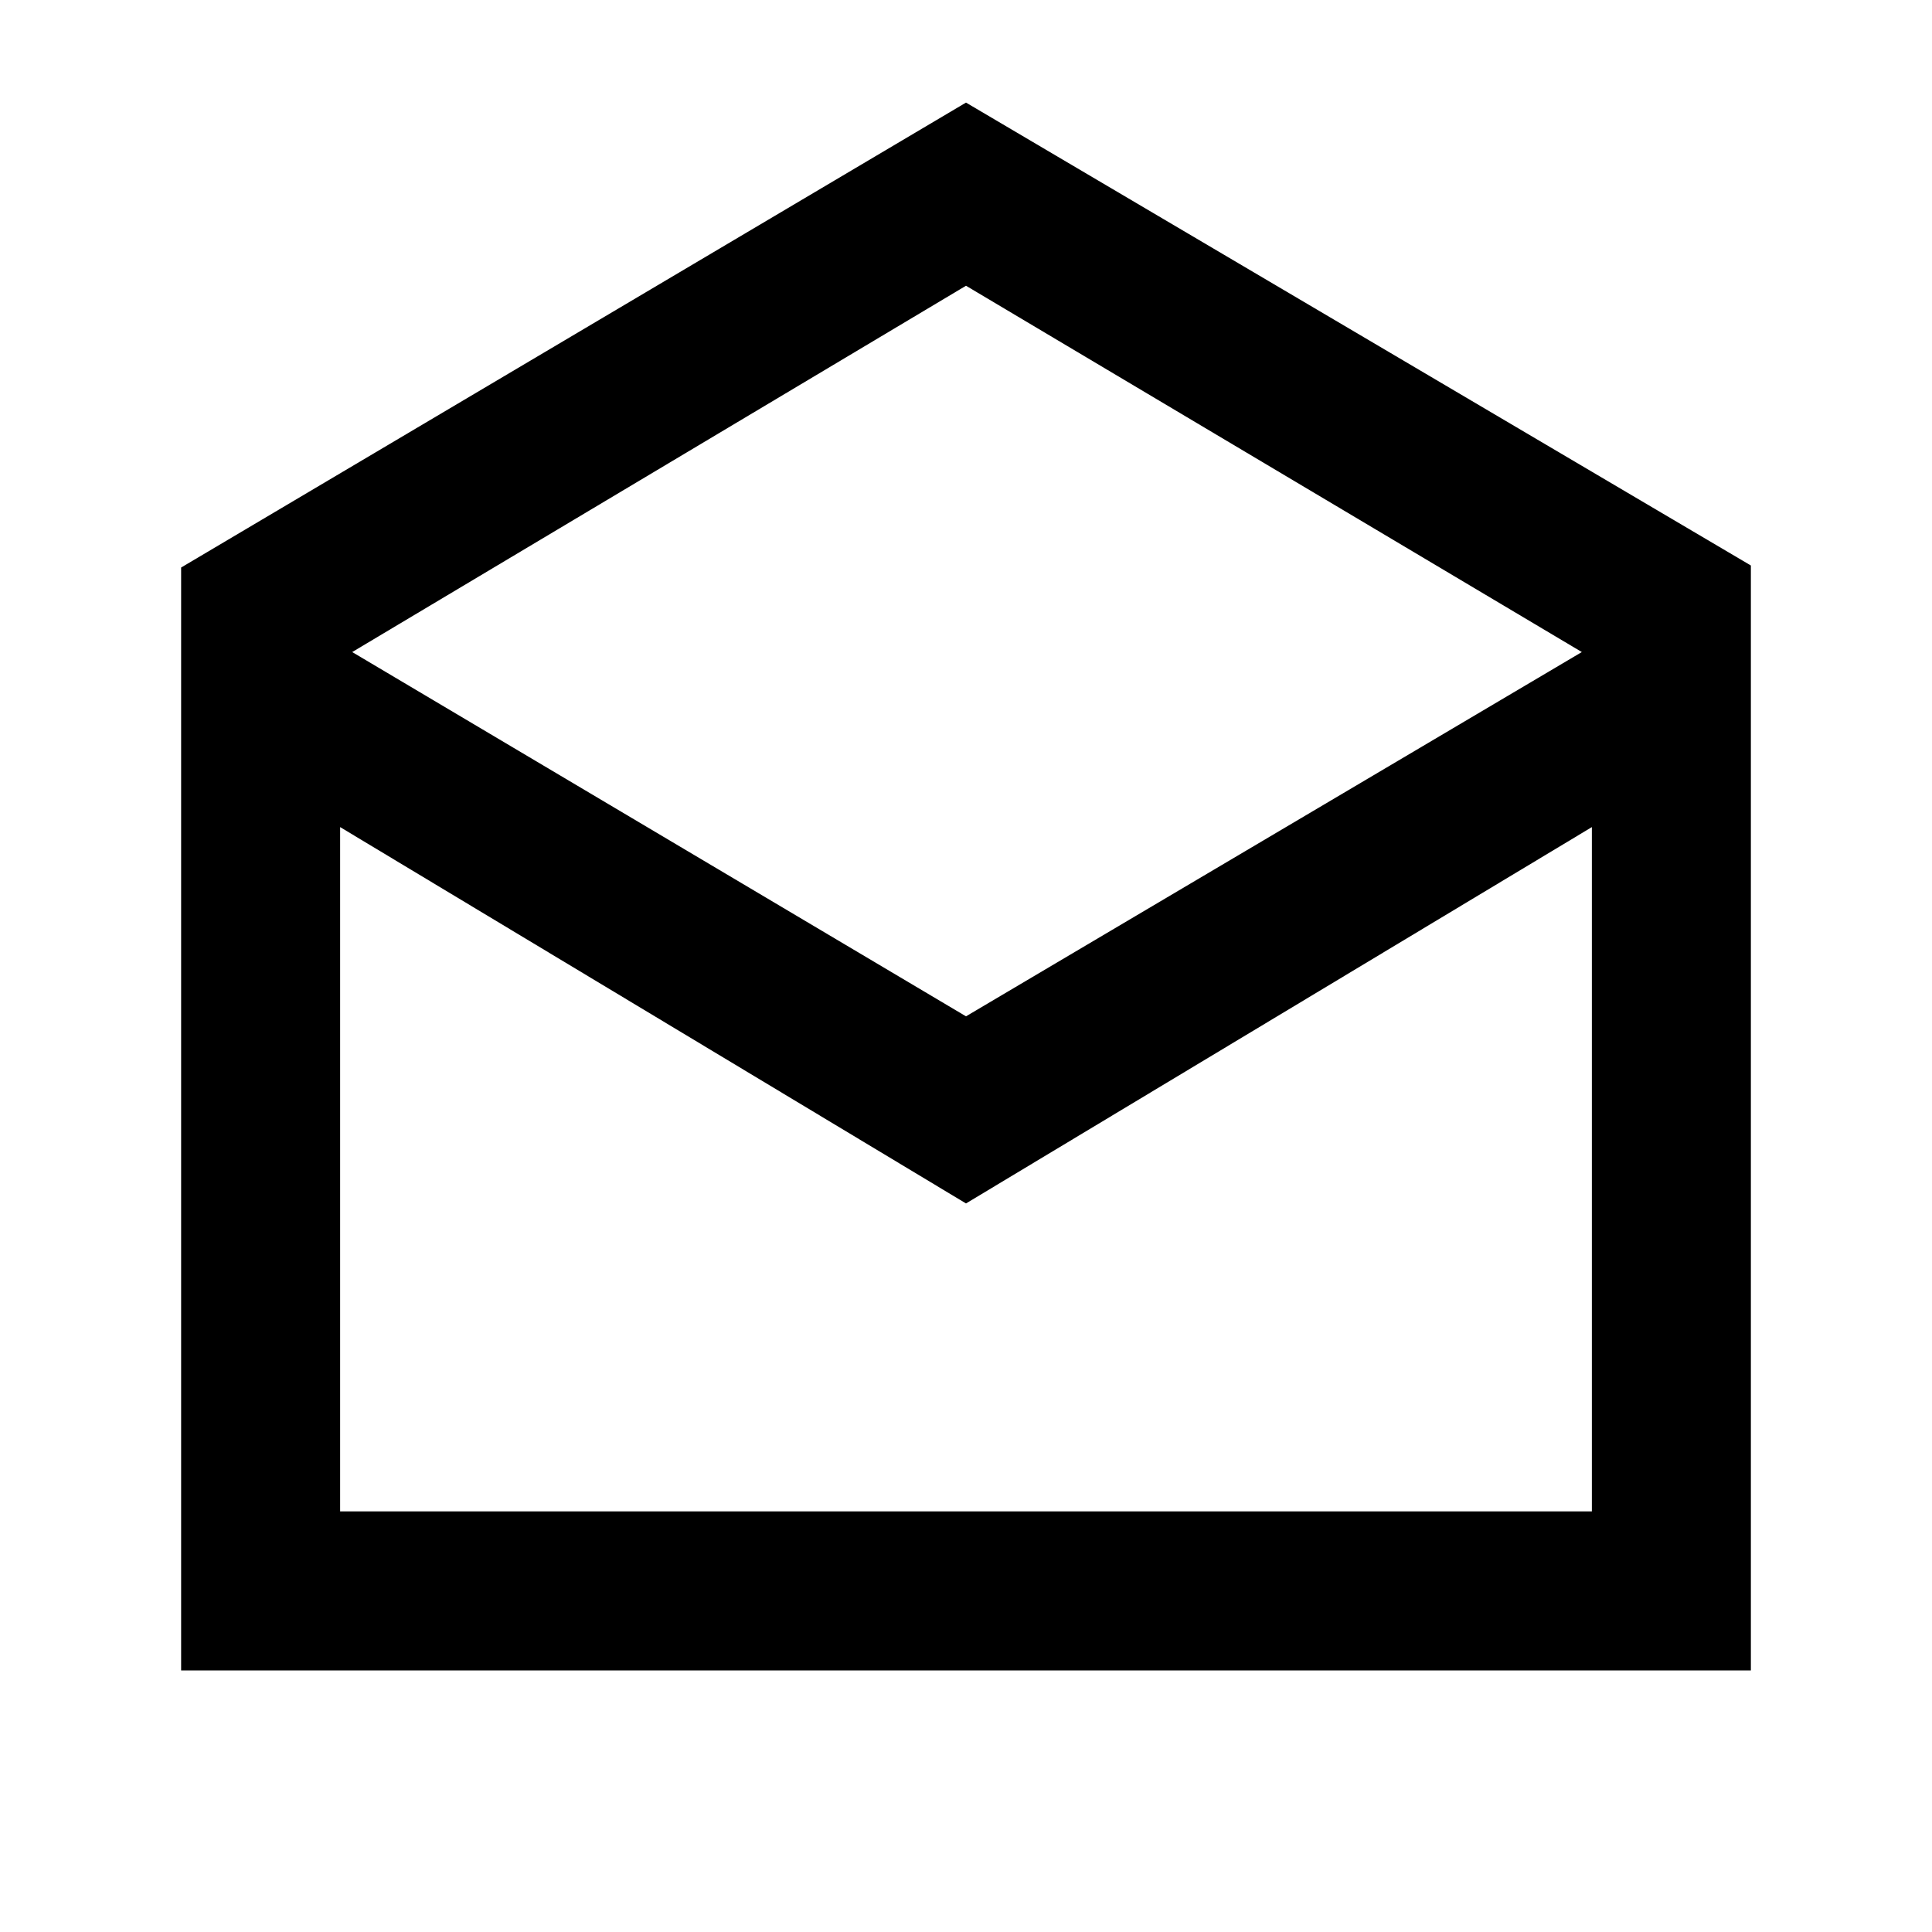<svg xmlns="http://www.w3.org/2000/svg" height="20" width="20"><path d="M1.875 17.292V5.875L10 1.062l8.125 4.792v11.438ZM10 10.521l6.375-3.771L10 2.958 3.646 6.75Zm-6.479 5.125h12.958V8.562L10 12.458 3.521 8.562Zm0 0h12.958Z"/></svg>